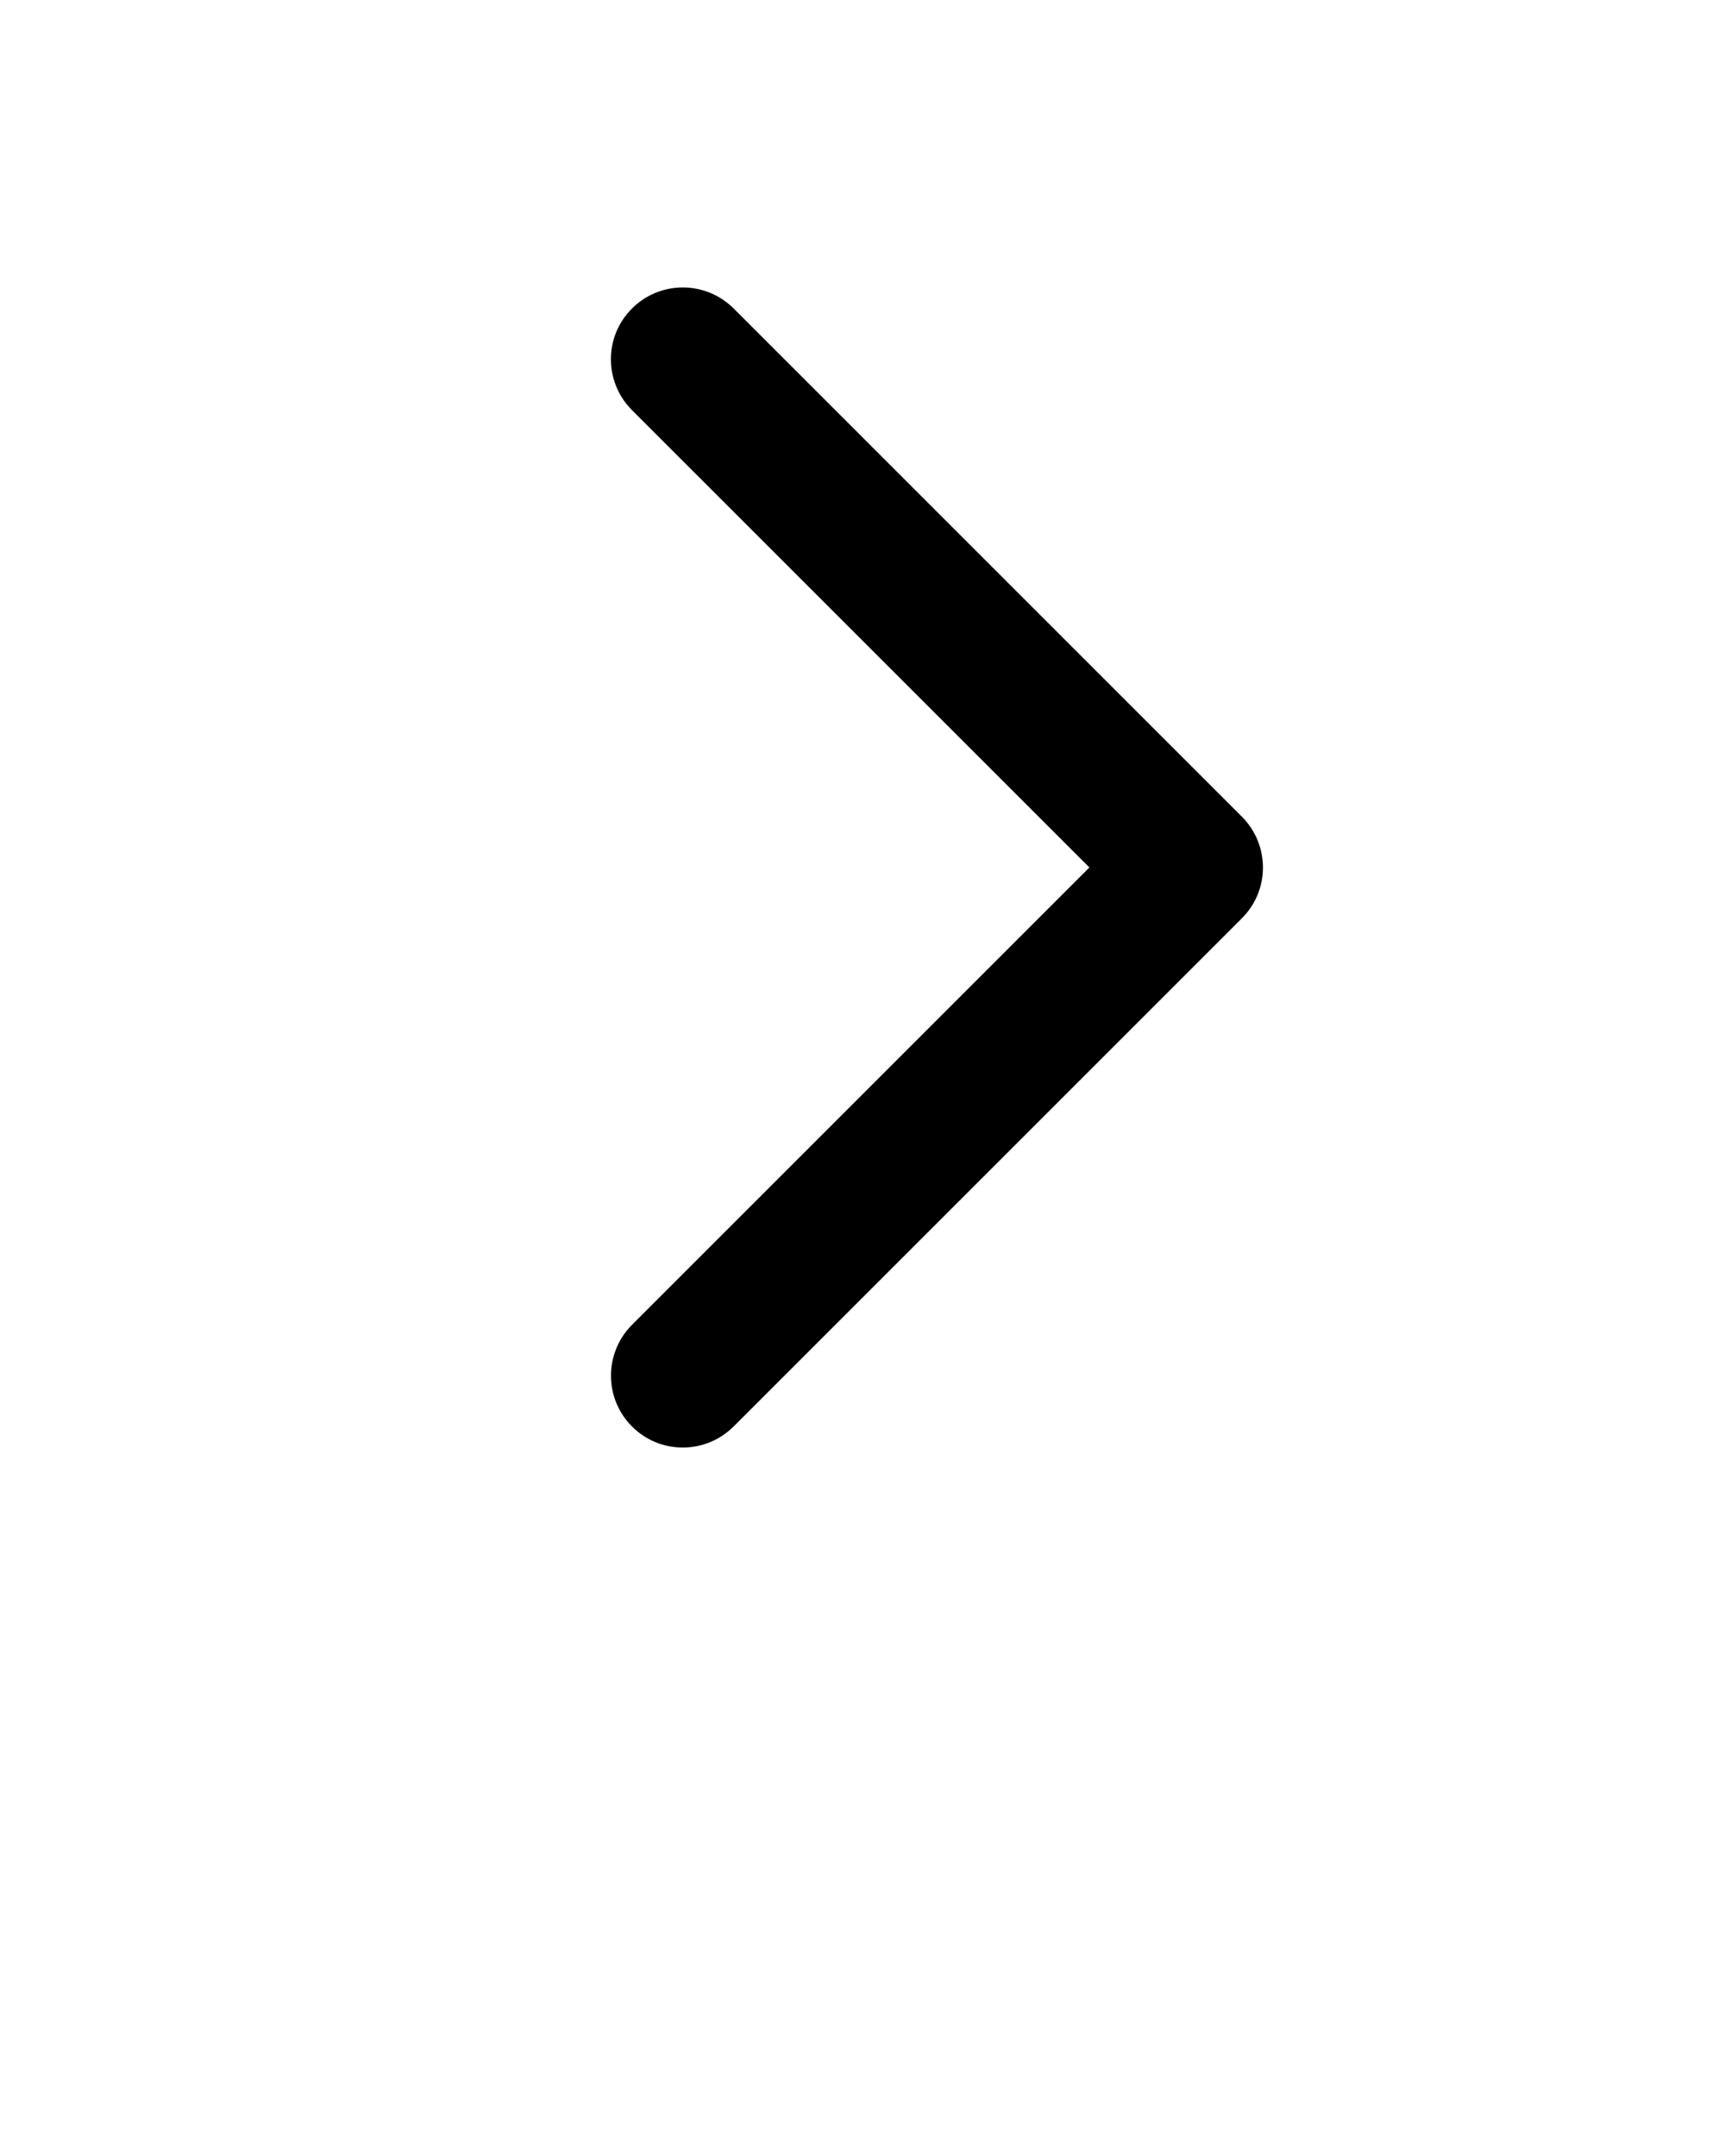 <svg xmlns="http://www.w3.org/2000/svg" xmlns:xlink="http://www.w3.org/1999/xlink" viewBox="0 0 48 60" version="1.1" x="0px" y="0px">
  <title>9.13</title>
  <desc>Created with Sketch.</desc>
  <g stroke="none" stroke-width="1" fill="none" fill-rule="evenodd">
    <g fill="#000000">
      <g transform="translate(24, 24) rotate(-180) translate(-24, -24) "><path
        d="M17.686,23.859 L30.411,11.134 C31.194,10.351 31.195,9.083 30.414,8.302 C29.628,7.516 28.365,7.523 27.582,8.306 L13.447,22.441 C13.447,22.442 13.446,22.442 13.445,22.443 C13.445,22.443 13.444,22.444 13.444,22.445 C13.051,22.837 12.856,23.348 12.857,23.86 C12.859,24.372 13.054,24.883 13.444,25.273 C13.444,25.274 13.445,25.274 13.445,25.275 C13.446,25.275 13.447,25.276 13.447,25.276 L27.582,39.412 C28.366,40.195 29.633,40.196 30.414,39.415 C31.201,38.629 31.194,37.366 30.411,36.583 L17.686,23.859 Z"/></g>
    </g>
  </g>  
</svg>
